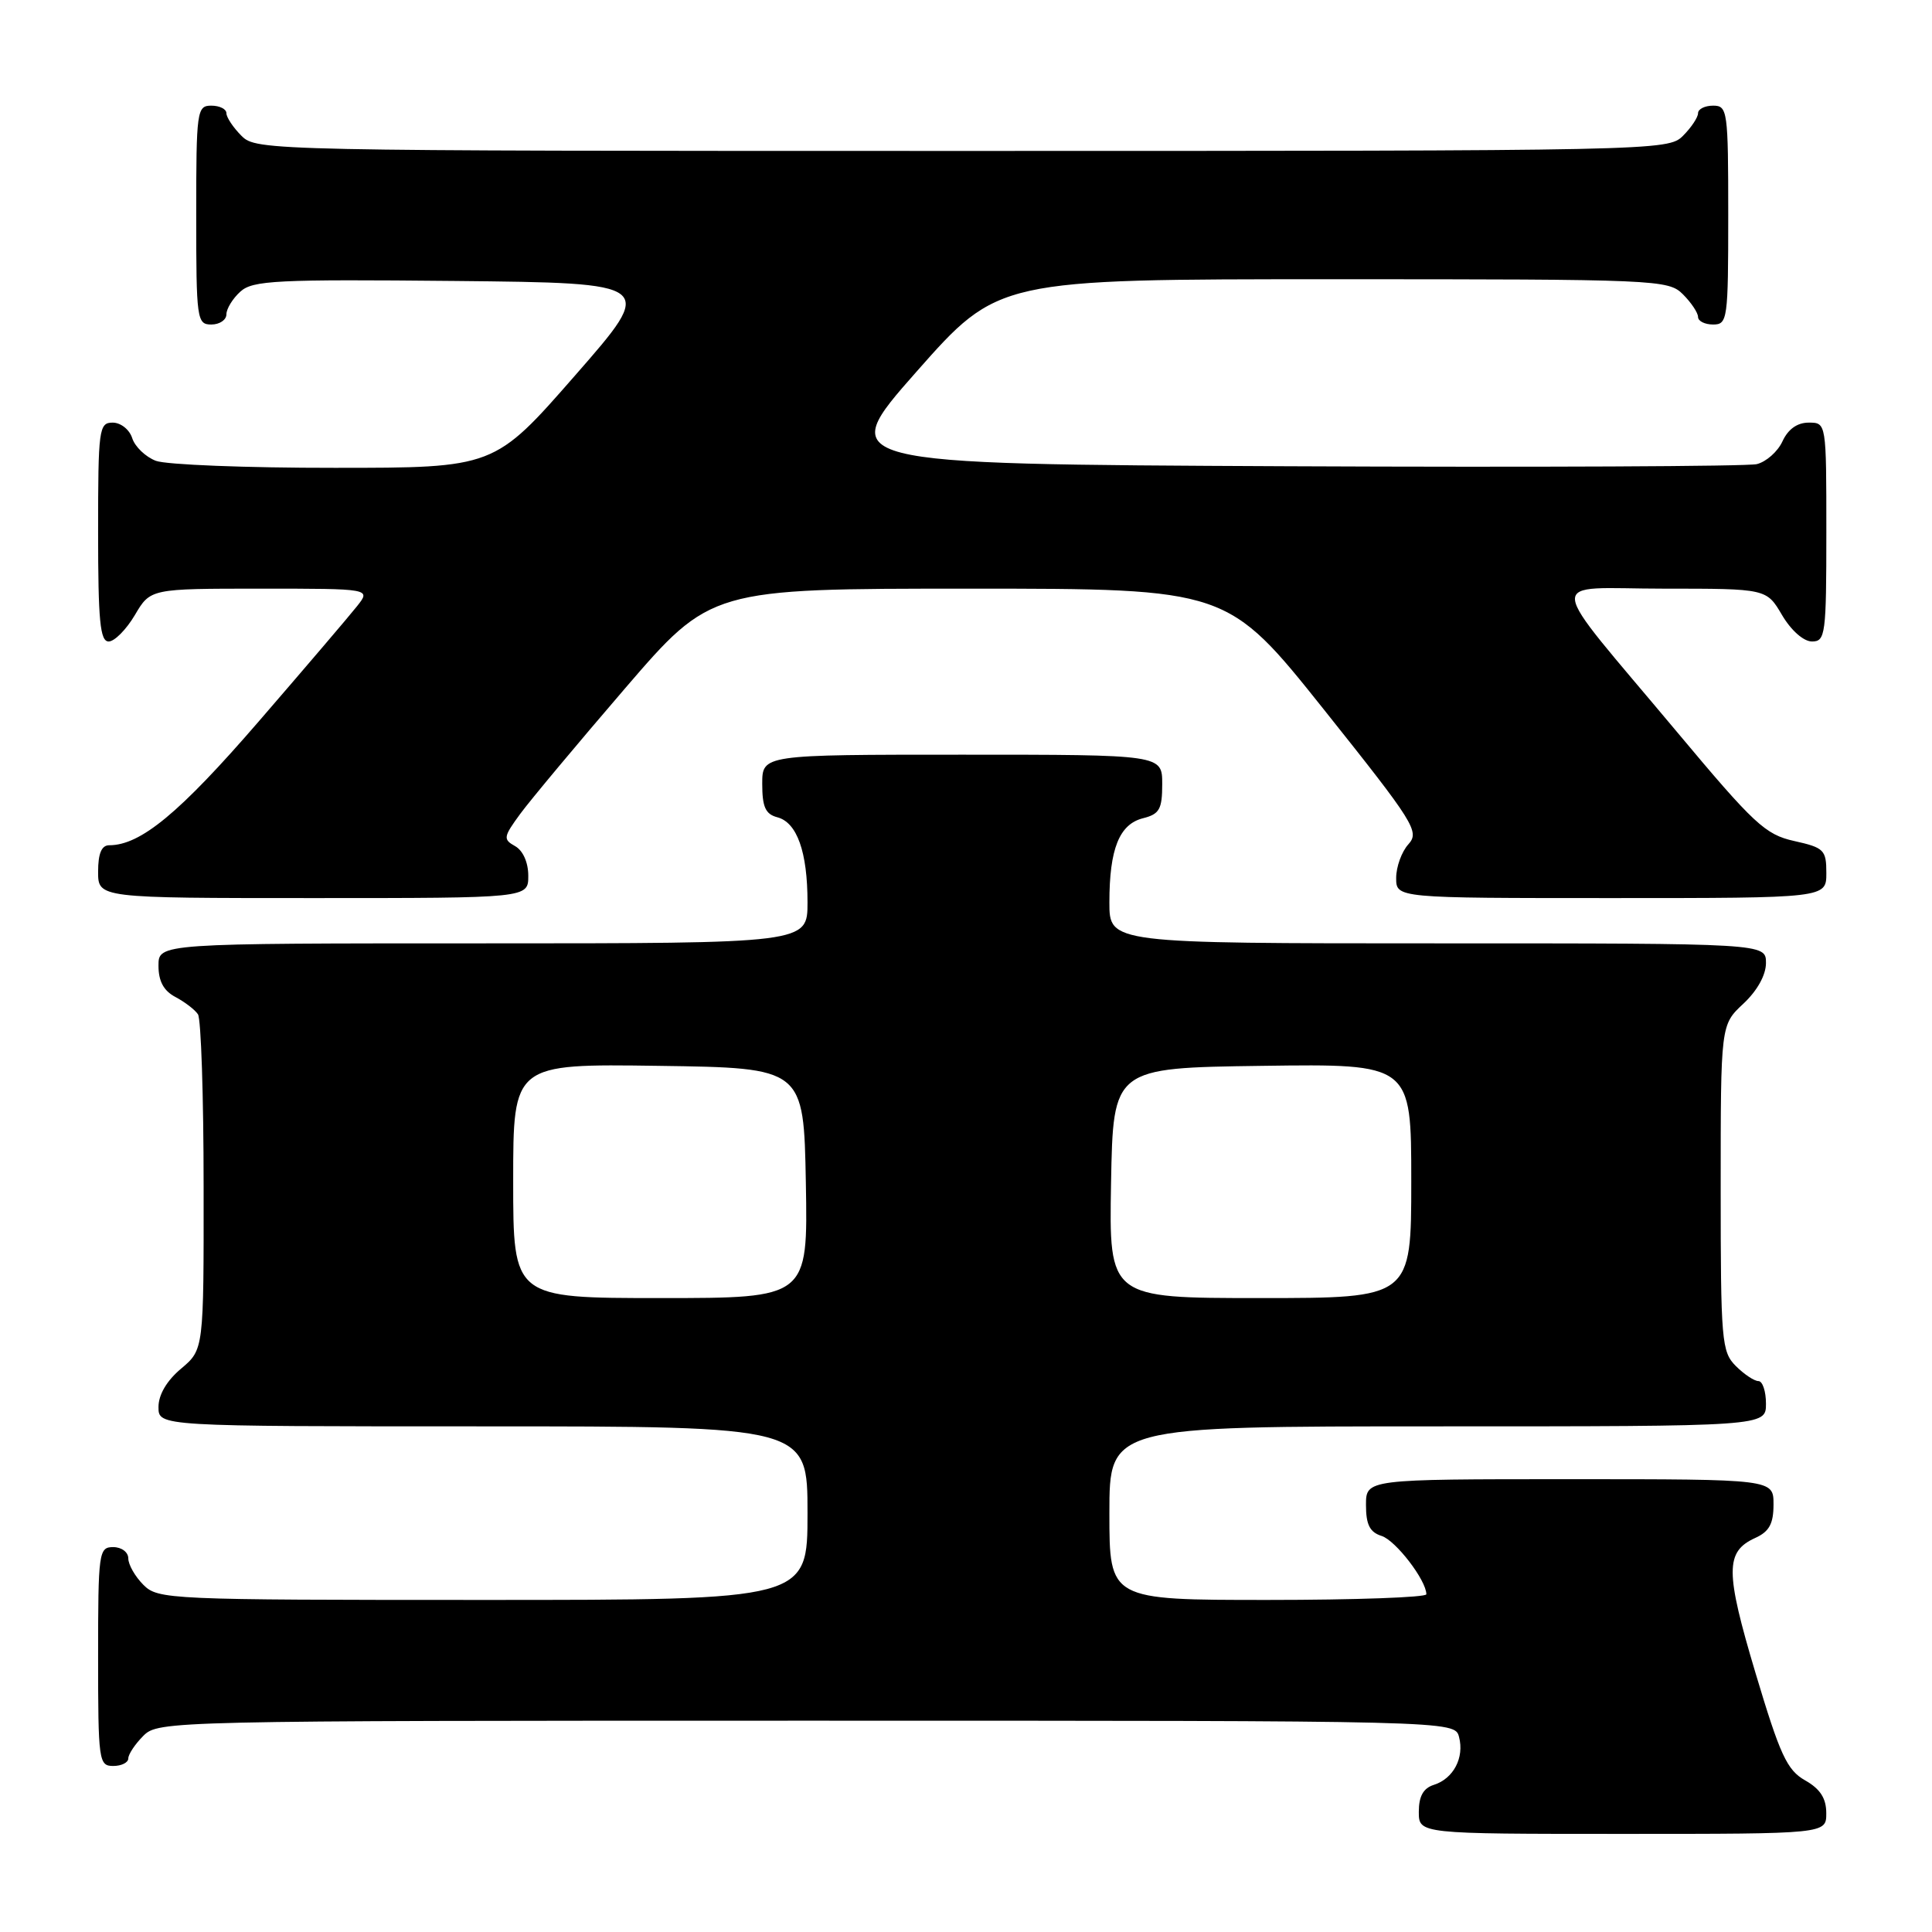 <?xml version="1.0" encoding="UTF-8" standalone="no"?>
<!DOCTYPE svg PUBLIC "-//W3C//DTD SVG 1.1//EN" "http://www.w3.org/Graphics/SVG/1.1/DTD/svg11.dtd" >
<svg xmlns="http://www.w3.org/2000/svg" xmlns:xlink="http://www.w3.org/1999/xlink" version="1.1" viewBox="0 0 256 256">
 <g >
 <path fill="currentColor"
d=" M 241.99 240.25 C 241.99 238.29 241.19 237.04 239.19 235.91 C 236.78 234.54 235.87 232.56 232.62 221.70 C 228.59 208.21 228.58 205.60 232.59 203.78 C 234.44 202.94 235.00 201.90 235.00 199.34 C 235.00 196.00 235.00 196.00 208.00 196.00 C 181.00 196.00 181.00 196.00 181.00 199.43 C 181.00 202.03 181.51 203.03 183.07 203.52 C 184.94 204.12 188.99 209.39 189.00 211.25 C 189.00 211.66 179.55 212.00 168.00 212.00 C 147.00 212.00 147.00 212.00 147.00 200.50 C 147.00 189.00 147.00 189.00 190.50 189.00 C 234.00 189.00 234.00 189.00 234.00 186.00 C 234.00 184.35 233.55 183.00 233.00 183.00 C 232.45 183.00 231.10 182.10 230.00 181.00 C 228.12 179.12 228.00 177.67 228.00 157.40 C 228.00 135.80 228.00 135.80 231.00 133.00 C 232.84 131.28 234.00 129.20 234.00 127.60 C 234.00 125.00 234.00 125.00 190.50 125.00 C 147.00 125.00 147.00 125.00 147.00 119.57 C 147.00 112.49 148.31 109.21 151.46 108.42 C 153.64 107.87 154.00 107.22 154.00 103.89 C 154.00 100.00 154.00 100.00 127.50 100.00 C 101.00 100.00 101.00 100.00 101.00 103.88 C 101.00 106.92 101.43 107.88 102.99 108.29 C 105.61 108.97 107.00 112.88 107.00 119.57 C 107.00 125.00 107.00 125.00 64.00 125.00 C 21.00 125.00 21.00 125.00 21.00 127.96 C 21.00 130.02 21.69 131.29 23.25 132.11 C 24.49 132.77 25.83 133.79 26.23 134.40 C 26.64 135.00 26.98 145.25 26.98 157.16 C 27.00 178.82 27.00 178.82 24.00 181.35 C 22.10 182.94 21.00 184.81 21.00 186.44 C 21.00 189.00 21.00 189.00 64.00 189.00 C 107.00 189.00 107.00 189.00 107.00 200.50 C 107.00 212.00 107.00 212.00 64.00 212.00 C 22.33 212.00 20.94 211.94 19.00 210.00 C 17.90 208.90 17.00 207.32 17.00 206.50 C 17.00 205.67 16.11 205.00 15.00 205.00 C 13.09 205.00 13.00 205.67 13.00 219.50 C 13.00 233.33 13.09 234.00 15.00 234.00 C 16.10 234.00 17.00 233.55 17.00 233.00 C 17.00 232.45 17.90 231.10 19.00 230.00 C 20.97 228.03 22.33 228.00 106.88 228.00 C 192.77 228.00 192.77 228.00 193.33 230.16 C 194.05 232.90 192.59 235.68 190.00 236.50 C 188.60 236.94 188.00 238.01 188.00 240.07 C 188.00 243.00 188.00 243.00 215.00 243.00 C 242.00 243.00 242.00 243.00 241.99 240.25 Z  M 70.00 116.05 C 70.00 114.28 69.30 112.71 68.26 112.12 C 66.64 111.22 66.69 110.90 68.95 107.82 C 70.29 106.00 76.52 98.54 82.79 91.25 C 94.19 78.00 94.19 78.00 128.42 78.00 C 162.64 78.00 162.64 78.00 175.44 94.04 C 187.43 109.08 188.13 110.19 186.62 111.87 C 185.73 112.85 185.00 114.86 185.00 116.33 C 185.00 119.00 185.00 119.00 213.50 119.00 C 242.00 119.00 242.00 119.00 242.00 115.69 C 242.00 112.62 241.70 112.32 237.75 111.44 C 233.91 110.59 232.44 109.22 222.22 97.00 C 204.37 75.67 204.59 78.00 220.47 78.00 C 234.07 78.00 234.07 78.00 236.13 81.50 C 237.34 83.55 238.99 85.00 240.10 85.00 C 241.88 85.00 242.00 84.08 242.00 70.50 C 242.00 56.00 242.00 56.00 239.66 56.00 C 238.14 56.00 236.93 56.87 236.19 58.47 C 235.57 59.83 234.04 61.19 232.78 61.50 C 231.53 61.80 203.53 61.93 170.56 61.78 C 110.63 61.50 110.63 61.50 121.44 49.25 C 132.26 37.00 132.26 37.00 176.63 37.00 C 219.67 37.00 221.06 37.06 223.00 39.00 C 224.10 40.10 225.00 41.45 225.00 42.00 C 225.00 42.55 225.90 43.00 227.00 43.00 C 228.91 43.00 229.00 42.33 229.00 28.50 C 229.00 14.67 228.91 14.00 227.00 14.00 C 225.90 14.00 225.00 14.45 225.00 15.00 C 225.00 15.55 224.10 16.90 223.00 18.00 C 221.03 19.97 219.67 20.00 127.50 20.00 C 35.33 20.00 33.97 19.97 32.00 18.00 C 30.90 16.90 30.00 15.55 30.00 15.00 C 30.00 14.45 29.10 14.00 28.00 14.00 C 26.09 14.00 26.00 14.67 26.00 28.50 C 26.00 42.33 26.09 43.00 28.00 43.00 C 29.10 43.00 30.00 42.39 30.00 41.65 C 30.00 40.92 30.83 39.56 31.85 38.64 C 33.49 37.15 36.60 37.00 60.31 37.23 C 86.92 37.50 86.92 37.50 76.21 49.74 C 65.50 61.99 65.50 61.99 44.32 61.99 C 32.66 62.00 22.01 61.58 20.65 61.06 C 19.29 60.54 17.88 59.19 17.52 58.06 C 17.16 56.92 16.00 56.00 14.93 56.00 C 13.11 56.00 13.00 56.84 13.00 70.50 C 13.00 82.27 13.26 85.00 14.40 85.00 C 15.17 85.00 16.73 83.42 17.87 81.50 C 19.93 78.00 19.93 78.00 34.54 78.00 C 49.15 78.00 49.15 78.00 47.32 80.31 C 46.32 81.58 40.44 88.47 34.26 95.62 C 23.78 107.74 18.63 112.00 14.47 112.00 C 13.46 112.00 13.00 113.09 13.00 115.50 C 13.00 119.00 13.00 119.00 41.50 119.00 C 70.00 119.00 70.00 119.00 70.00 116.05 Z  M 68.00 156.48 C 68.00 140.96 68.00 140.96 87.25 141.23 C 106.50 141.50 106.50 141.50 106.78 156.75 C 107.05 172.00 107.05 172.00 87.53 172.00 C 68.00 172.00 68.00 172.00 68.00 156.48 Z  M 147.22 156.75 C 147.50 141.50 147.50 141.50 167.25 141.23 C 187.00 140.96 187.00 140.96 187.00 156.48 C 187.00 172.00 187.00 172.00 166.97 172.00 C 146.95 172.00 146.95 172.00 147.22 156.75 Z "/>
</g>
</svg>
